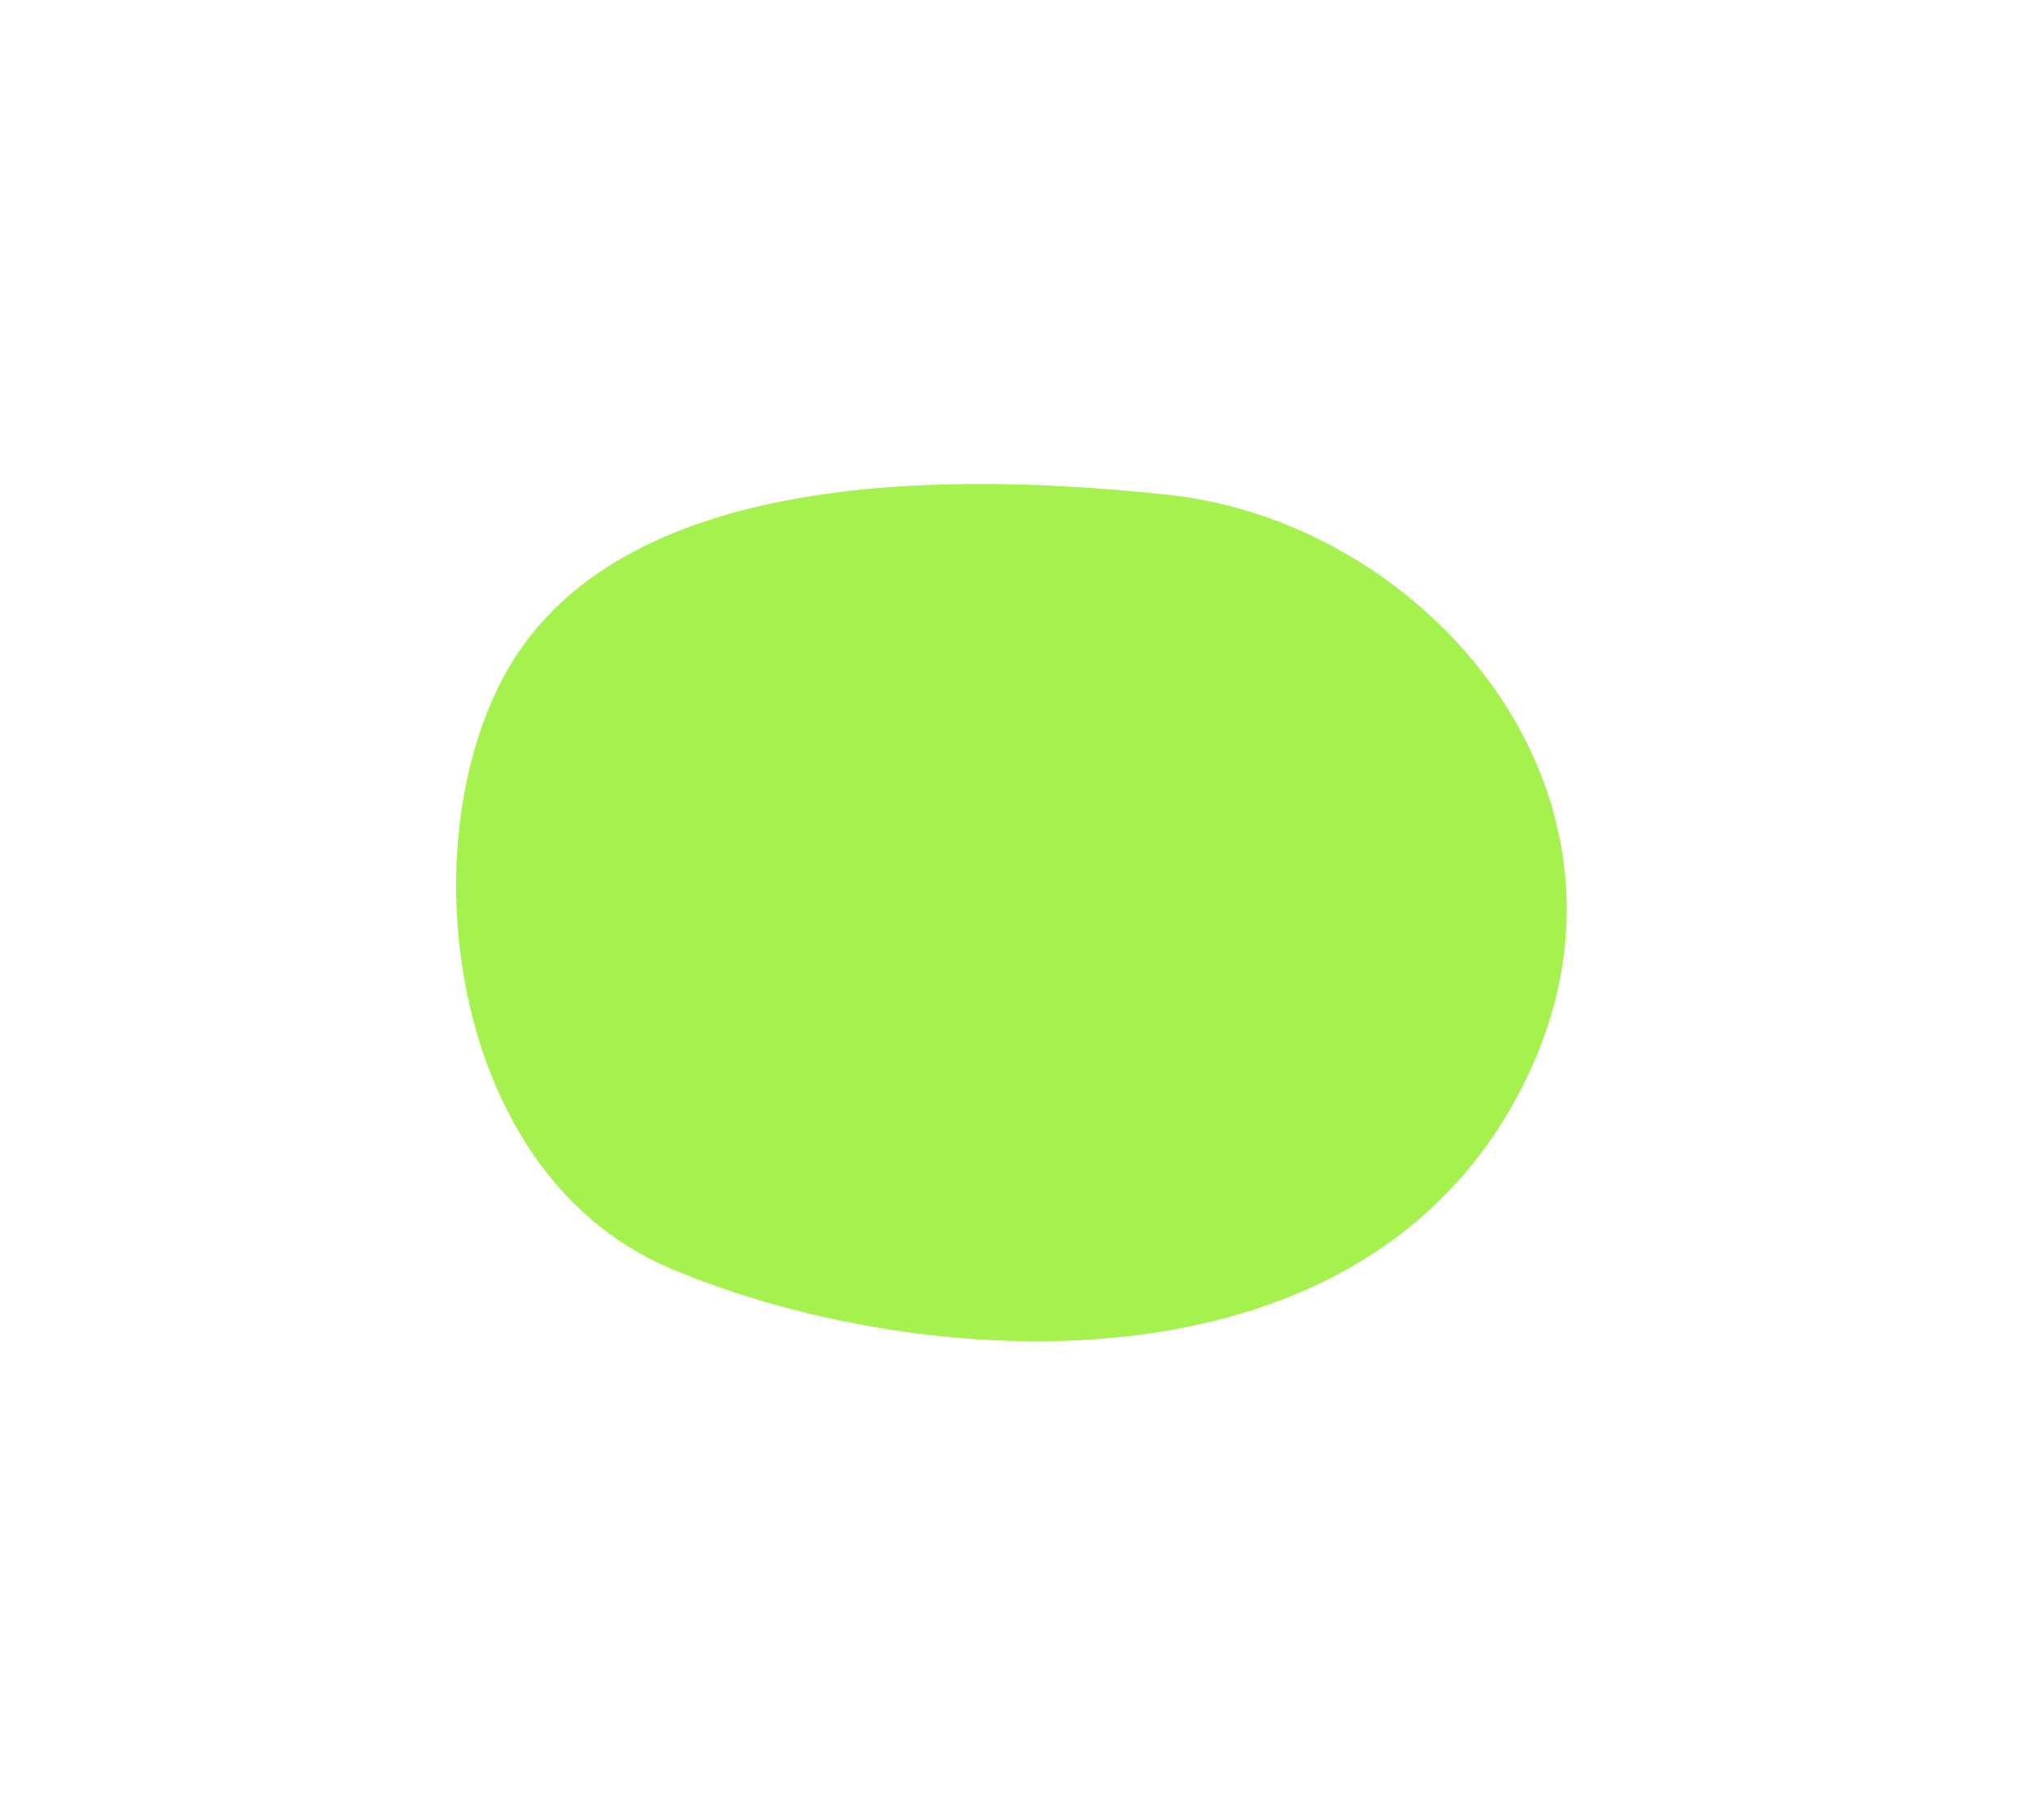 <svg xmlns="http://www.w3.org/2000/svg" xmlns:xlink="http://www.w3.org/1999/xlink" width="255.613" height="228.85" viewBox="0 0 255.613 228.85">
  <defs>
    <style>
      .cls-1 {
        fill: #a5f14e;
      }

      .cls-2 {
        filter: url(#Path_255);
      }
    </style>
    <filter id="Path_255" x="0" y="0" width="255.613" height="228.85" filterUnits="userSpaceOnUse">
      <feOffset dy="13" input="SourceAlpha"/>
      <feGaussianBlur stdDeviation="17.5" result="blur"/>
      <feFlood flood-opacity="0.059"/>
      <feComposite operator="in" in2="blur"/>
      <feComposite in="SourceGraphic"/>
    </filter>
  </defs>
  <g class="cls-2" transform="matrix(1, 0, 0, 1, 0, 0)">
    <path id="Path_255-2" data-name="Path 255" class="cls-1" d="M25.144,82.718C-2.654,67.344-2.067,22.7,14.055,3.4S64.318-15.168,97.809-8.1s60.474,47.165,34.763,82.015S52.942,98.093,25.144,82.718Z" transform="matrix(0.99, -0.1, 0.1, 0.99, 50.95, 67.02)"/>
  </g>
</svg>
